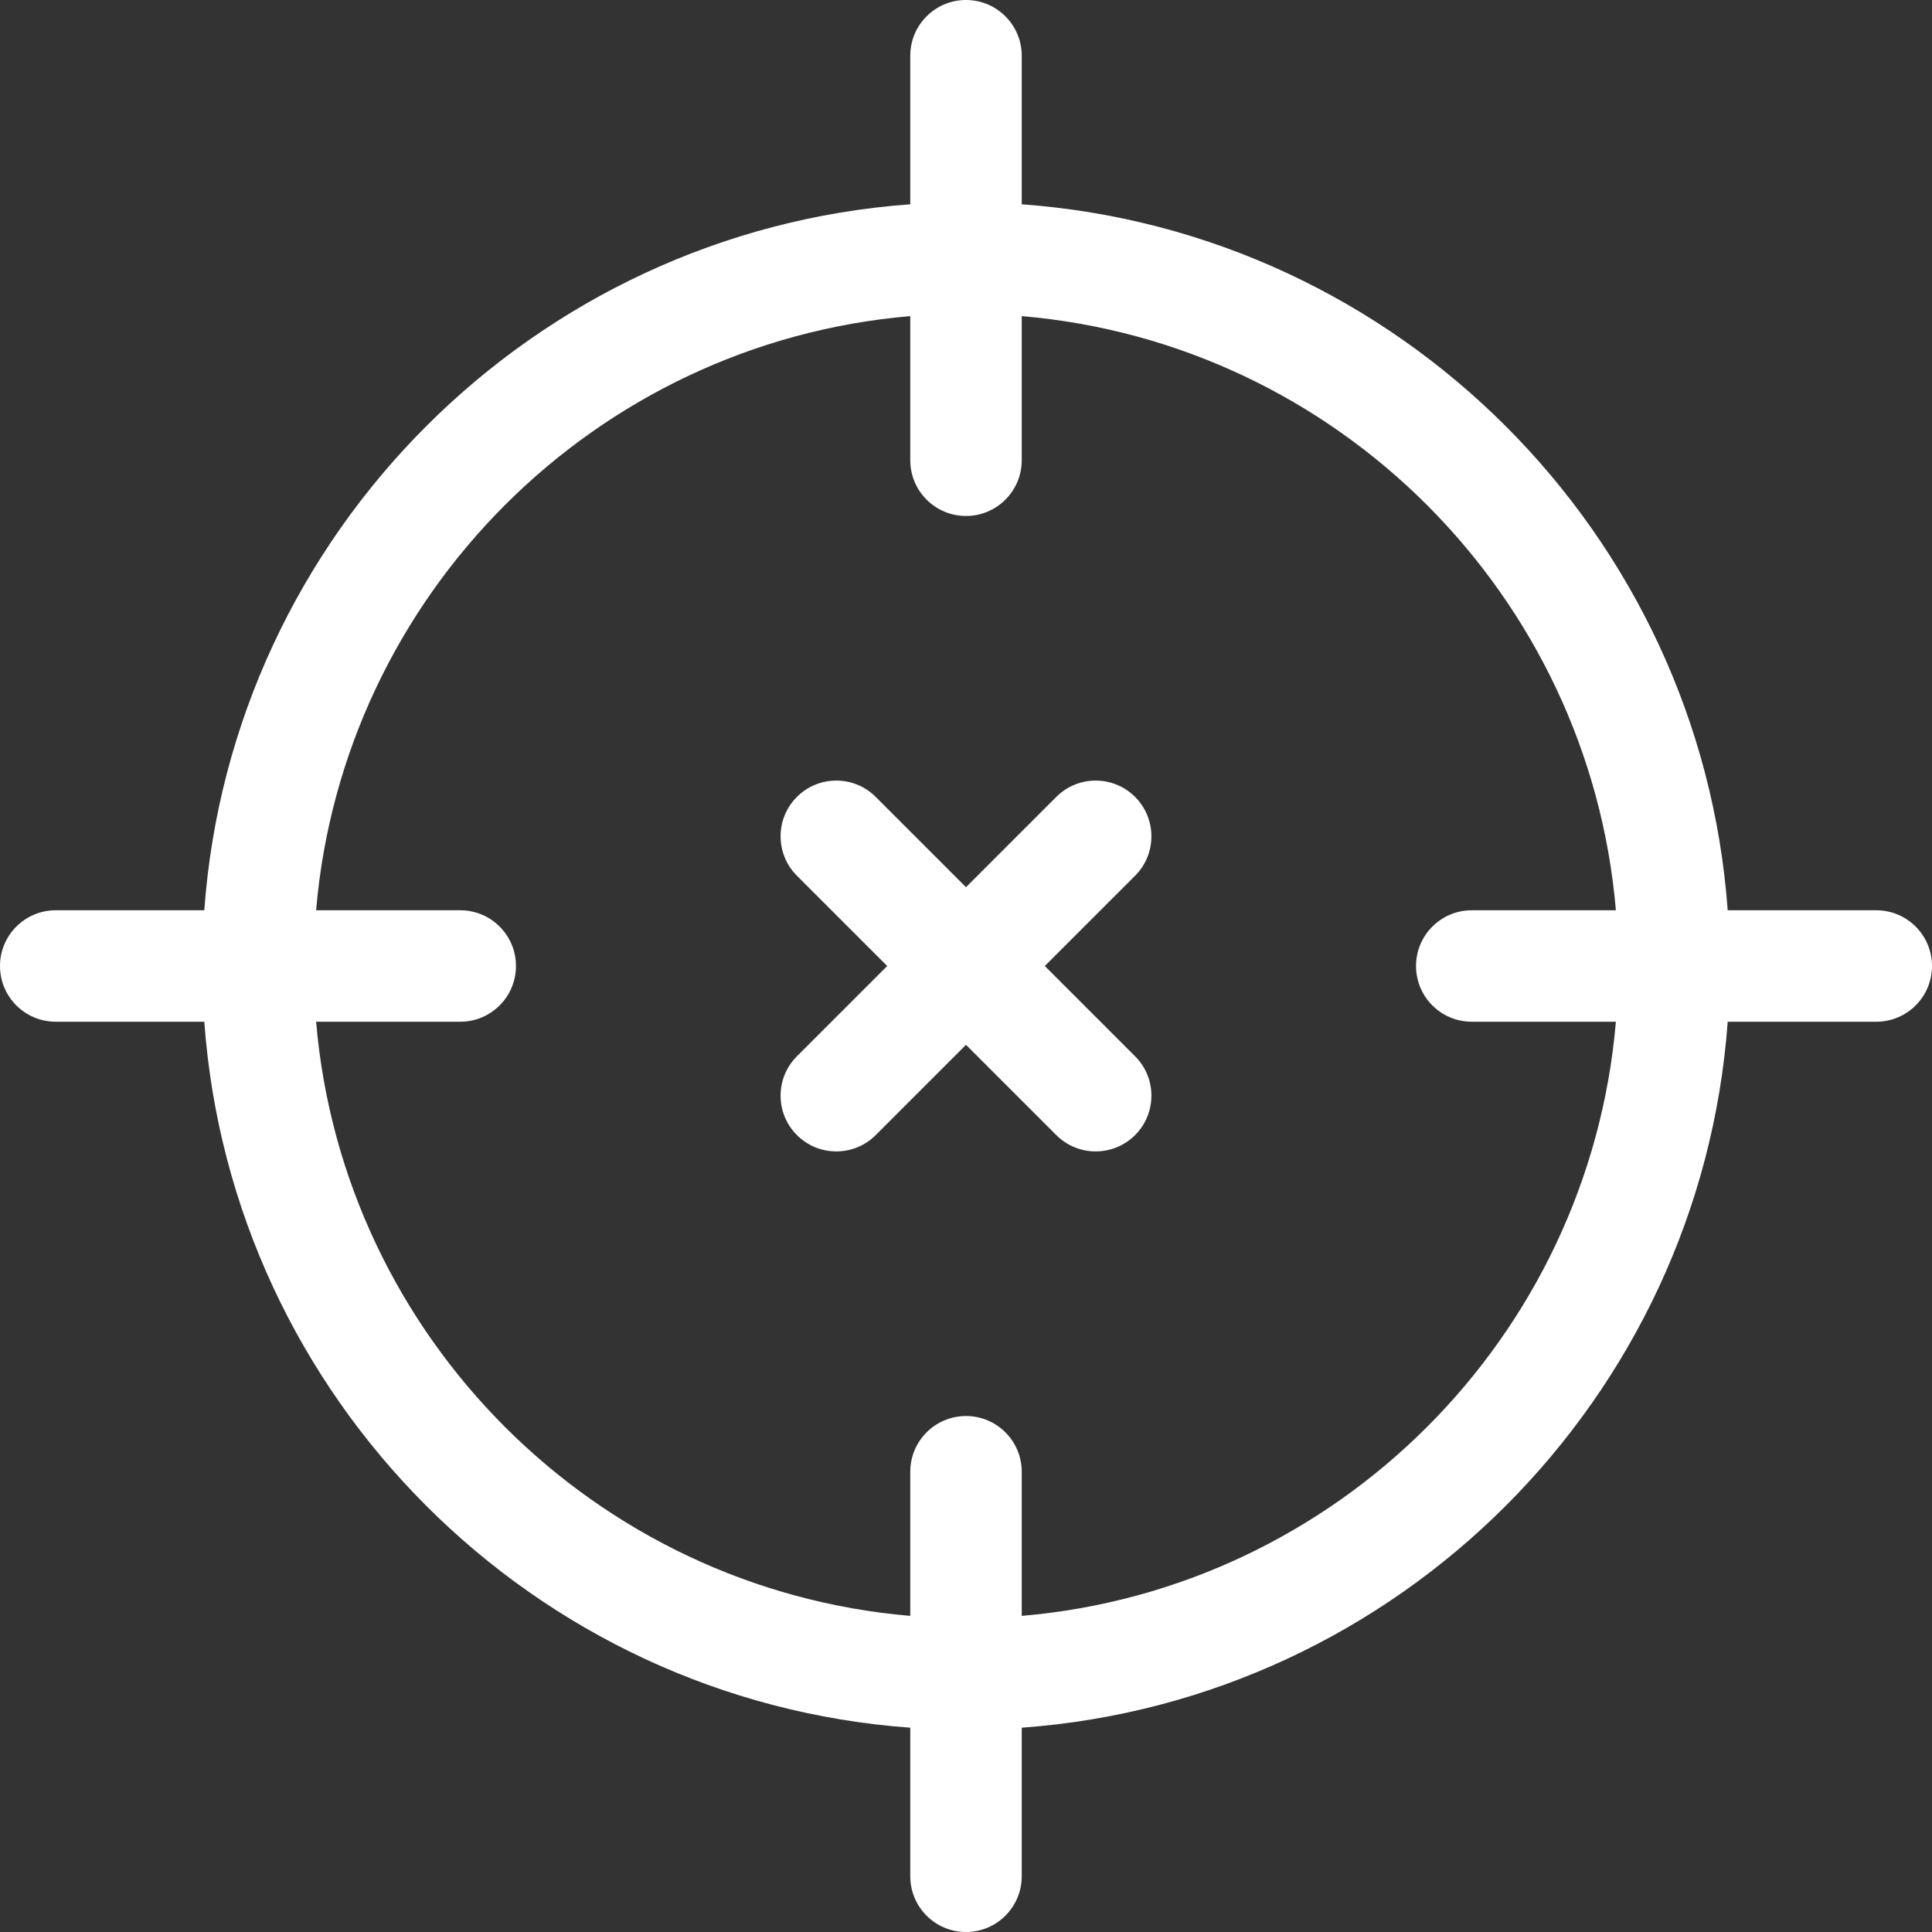 <svg fill="#ffffff" version="1.1" id="Capa_1" xmlns="http://www.w3.org/2000/svg"
  xmlns:xlink="http://www.w3.org/1999/xlink" viewBox="0 0 312 312" xml:space="preserve">
  <rect x="0" y="0" width="312" height="312" fill="#333333" stroke="none"/>
  <g id="SVGRepo_bgCarrier" stroke-width="0"></g>
  <g id="SVGRepo_tracerCarrier" stroke-linecap="round" stroke-linejoin="round"></g>
  <g id="SVGRepo_iconCarrier">
    <g>
      <path
        d="M303,147h-23.992C274.599,86.15,225.85,37.401,165,32.992V9c0-4.971-4.029-9-9-9s-9,4.029-9,9v23.992 C86.15,37.401,37.401,86.15,32.992,147H9c-4.971,0-9,4.029-9,9s4.029,9,9,9h23.992C37.401,225.85,86.15,274.599,147,279.008V303 c0,4.971,4.029,9,9,9s9-4.029,9-9v-23.992c60.85-4.41,109.599-53.158,114.008-114.008H303c4.971,0,9-4.029,9-9S307.971,147,303,147 z M165,260.95v-23.274c0-4.971-4.029-9-9-9s-9,4.029-9,9v23.274C96.081,256.62,55.38,215.919,51.05,165h23.274c4.971,0,9-4.029,9-9 s-4.029-9-9-9H51.05C55.38,96.081,96.081,55.38,147,51.05v23.274c0,4.971,4.029,9,9,9s9-4.029,9-9V51.05 c50.919,4.329,91.62,45.031,95.95,95.95h-23.274c-4.971,0-9,4.029-9,9s4.029,9,9,9h23.274 C256.62,215.919,215.919,256.62,165,260.95z">
      </path>
      <path
        d="M183.307,128.693c-3.515-3.515-9.213-3.515-12.728,0L156,143.272l-14.579-14.579c-3.515-3.515-9.213-3.515-12.728,0 c-3.515,3.515-3.515,9.213,0,12.728L143.272,156l-14.579,14.579c-3.515,3.515-3.515,9.213,0,12.728 c1.757,1.757,4.061,2.636,6.364,2.636s4.606-0.879,6.364-2.636L156,168.728l14.579,14.579c1.757,1.757,4.061,2.636,6.364,2.636 s4.606-0.879,6.364-2.636c3.515-3.515,3.515-9.213,0-12.728L168.728,156l14.579-14.579 C186.822,137.906,186.822,132.208,183.307,128.693z">
      </path>
    </g>
  </g>
</svg>

